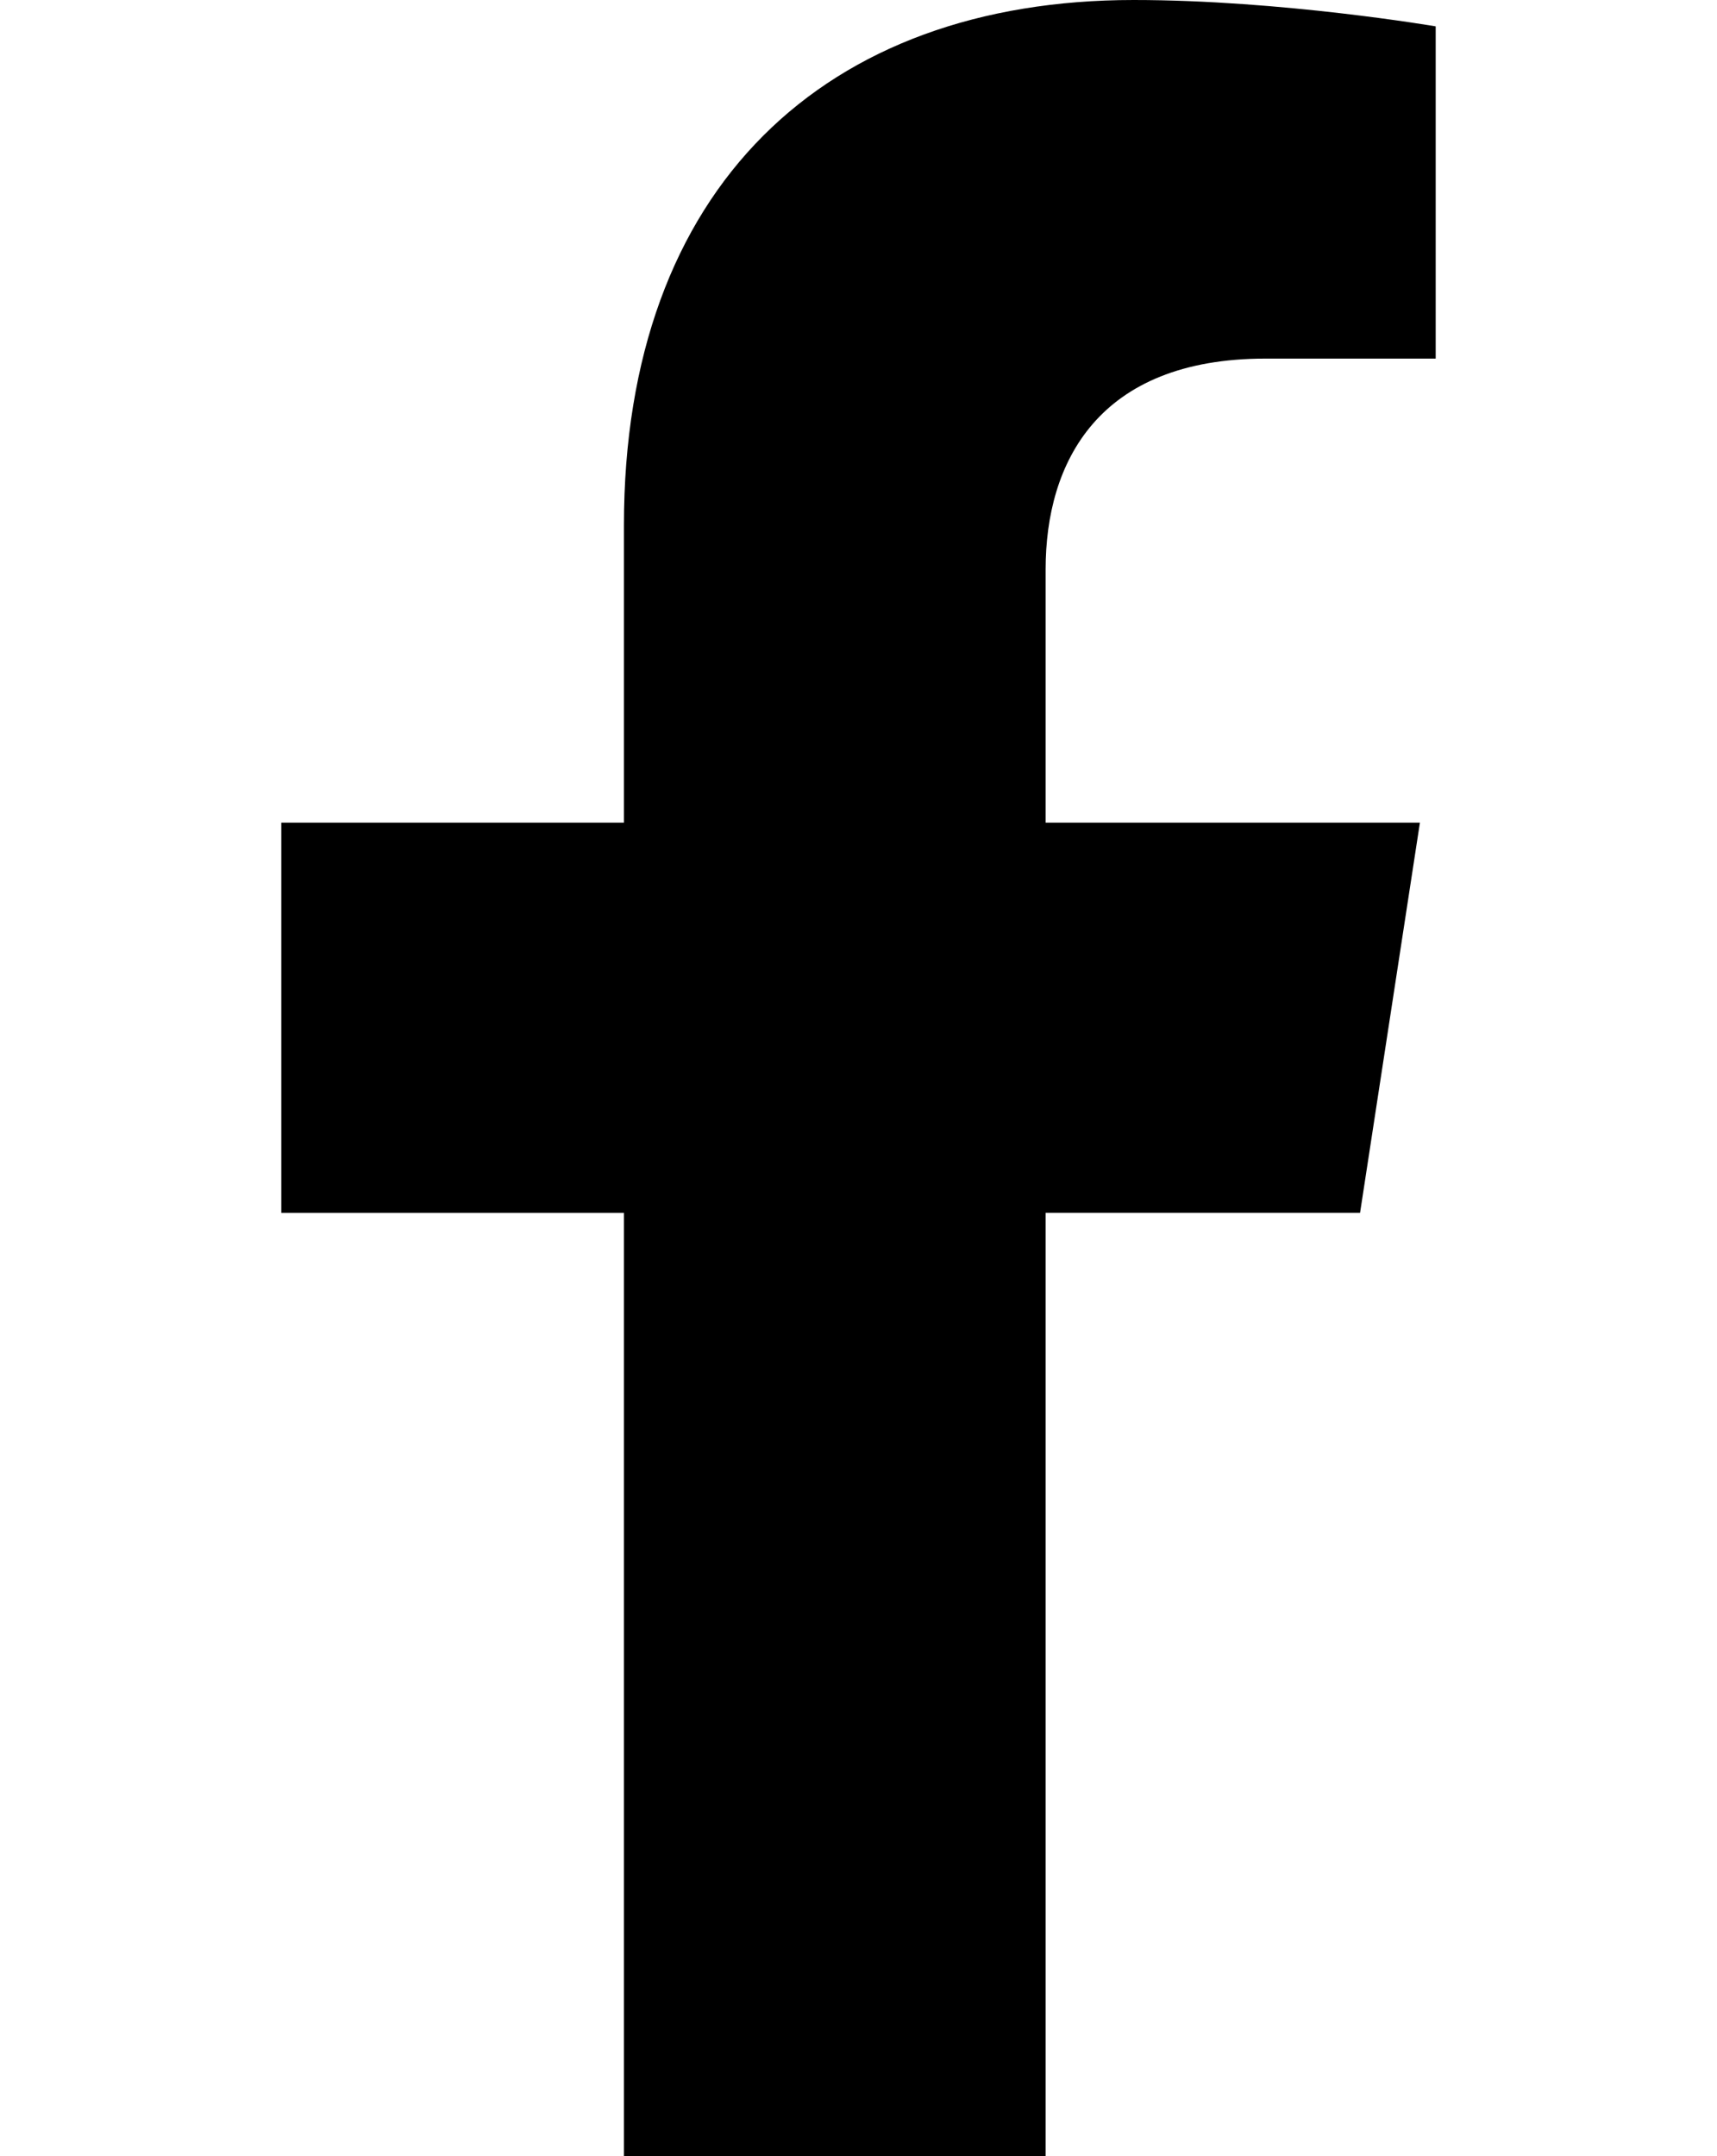 <?xml version="1.0" encoding="utf-8"?>
<!-- Generator: Adobe Illustrator 16.0.0, SVG Export Plug-In . SVG Version: 6.00 Build 0)  -->
<!DOCTYPE svg PUBLIC "-//W3C//DTD SVG 1.1//EN" "http://www.w3.org/Graphics/SVG/1.1/DTD/svg11.dtd">
<svg version="1.1" id="Layer_1" xmlns="http://www.w3.org/2000/svg" xmlns:xlink="http://www.w3.org/1999/xlink" x="0px" y="0px"
	 width="666.139px" height="836.219px" viewBox="0 0 666.139 836.219" enable-background="new 0 0 666.139 836.219"
	 xml:space="preserve">
<path d="M527.655,470.373l23.225-151.336H405.667V220.83c0-41.402,20.285-81.76,85.32-81.76h66.016V10.224
	c0,0-59.907-10.224-117.185-10.224C320.233,0,242.066,72.484,242.066,203.698v115.34h-132.93v151.336h132.93V836.22h163.602V470.373
	H527.655z"/>
</svg>
